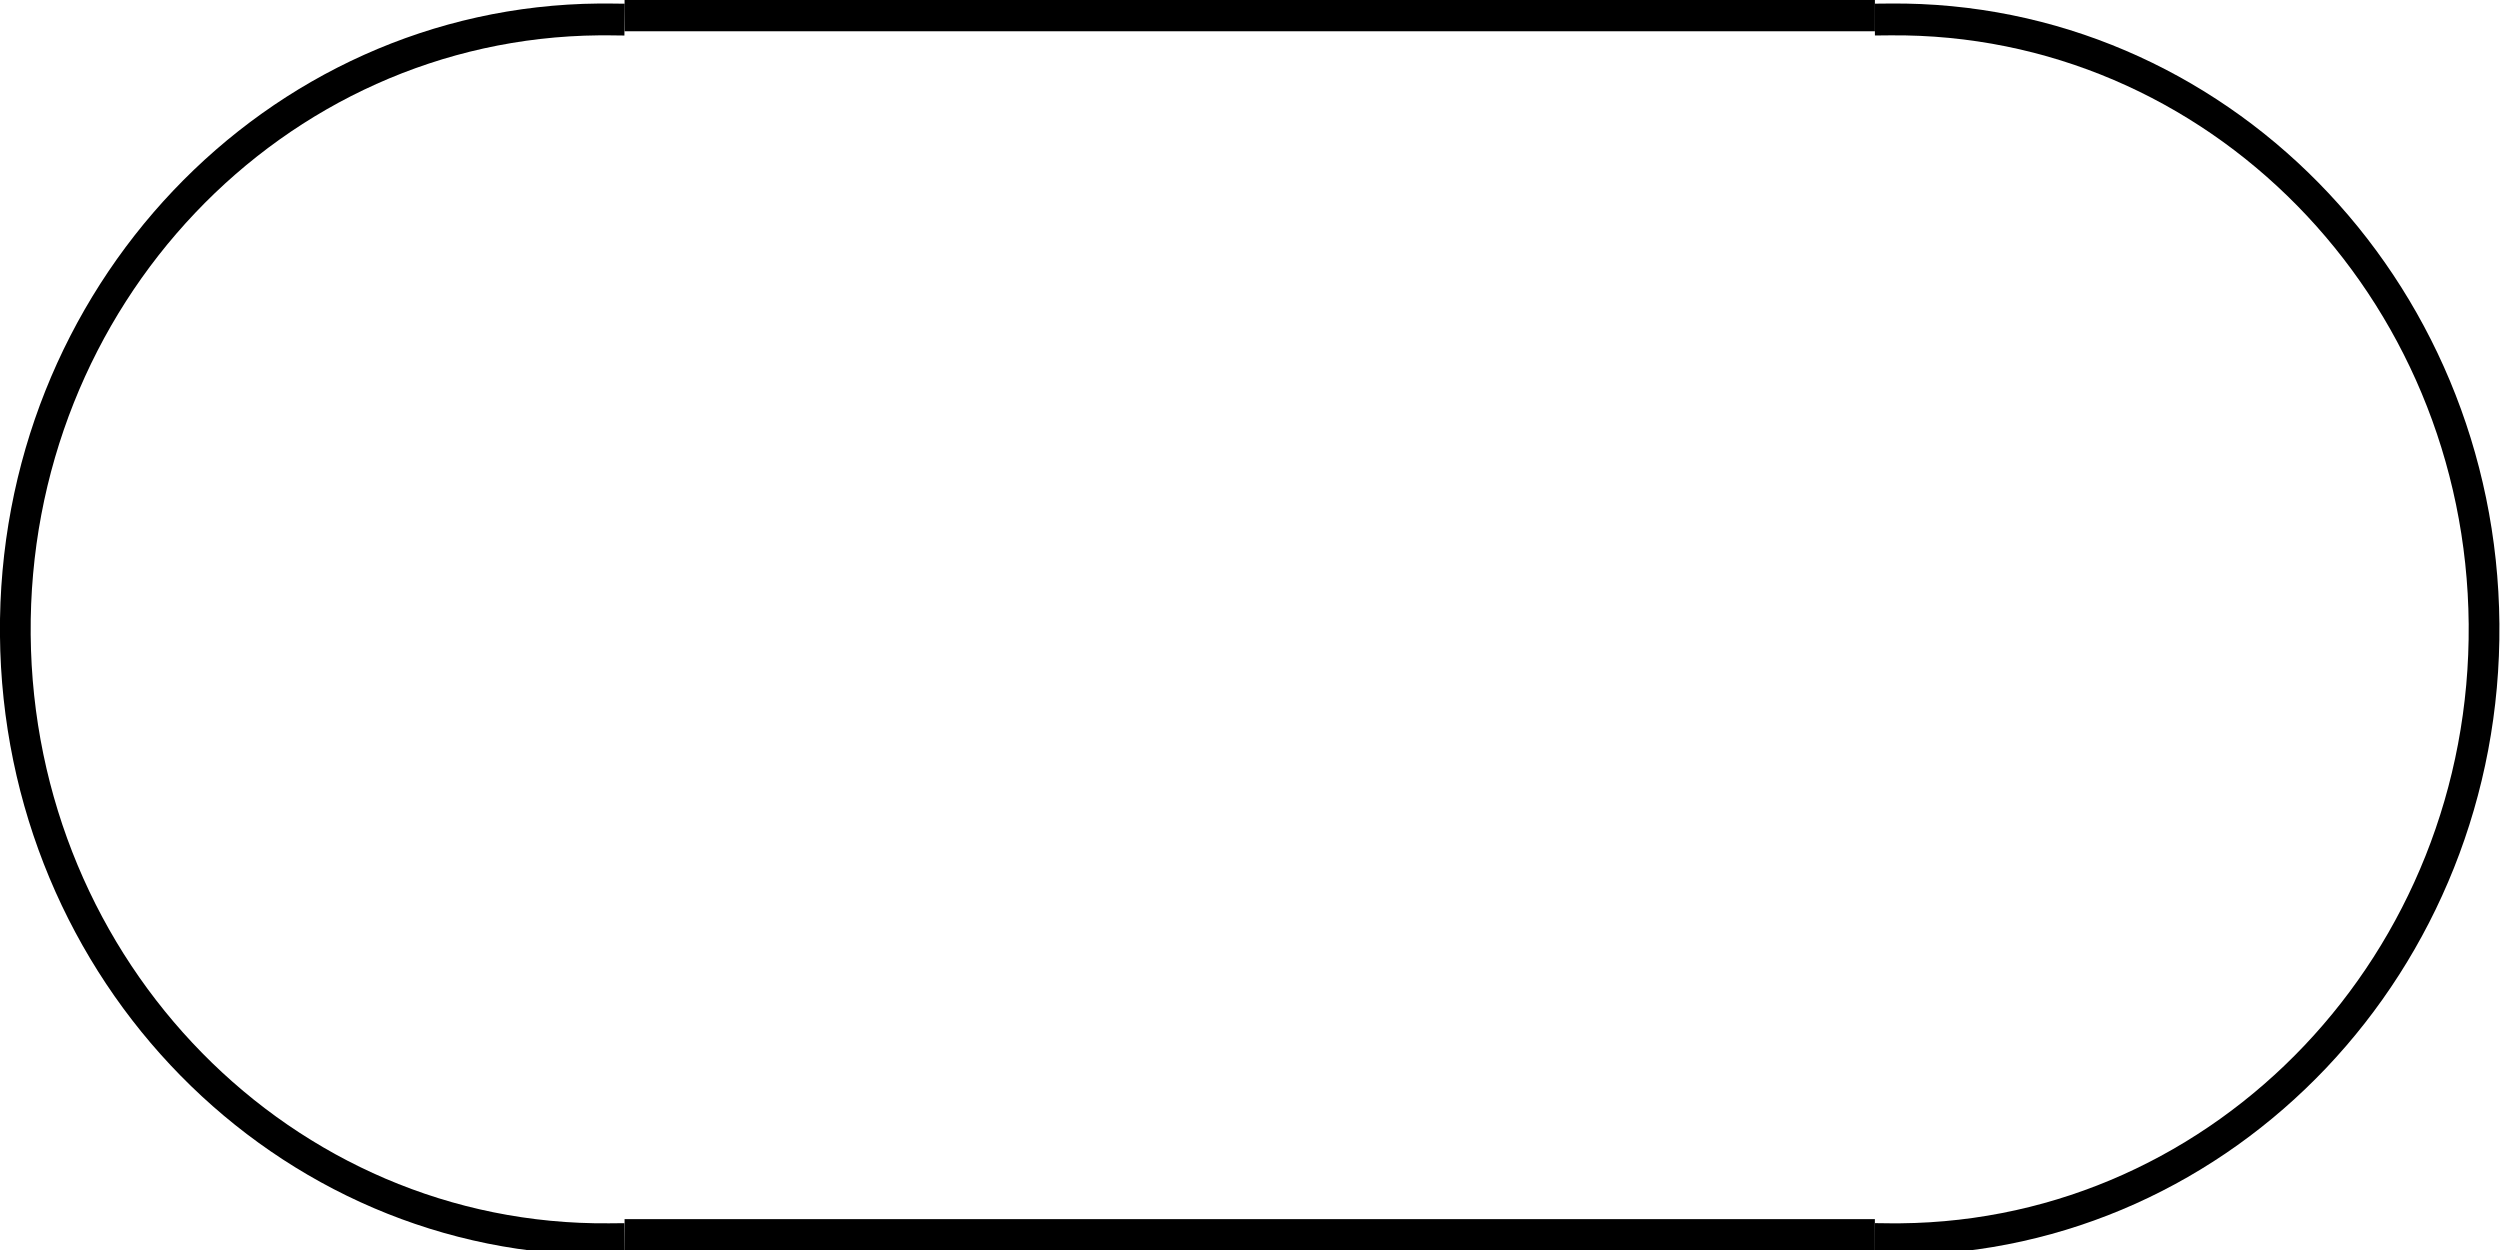 <?xml version="1.0" encoding="UTF-8" standalone="no"?>
<!-- Created with Inkscape (http://www.inkscape.org/) -->

<svg
   xmlns:dc="http://purl.org/dc/elements/1.1/"
   xmlns:cc="http://creativecommons.org/ns#"
   xmlns:rdf="http://www.w3.org/1999/02/22-rdf-syntax-ns#"
   xmlns:svg="http://www.w3.org/2000/svg"
   xmlns="http://www.w3.org/2000/svg"
   xmlns:sodipodi="http://sodipodi.sourceforge.net/DTD/sodipodi-0.dtd"
   xmlns:inkscape="http://www.inkscape.org/namespaces/inkscape"
   width="79.979"
   height="40.001"
   id="svg2531"
   sodipodi:version="0.32"
   inkscape:version="0.47 r22583"
   sodipodi:docname="Volume.svg"
   inkscape:output_extension="org.inkscape.output.svg.inkscape"
   version="1.0">
  <defs
     id="defs2533">
    <inkscape:perspective
       sodipodi:type="inkscape:persp3d"
       inkscape:vp_x="0 : 526.18109 : 1"
       inkscape:vp_y="0 : 1000 : 0"
       inkscape:vp_z="744.09448 : 526.18109 : 1"
       inkscape:persp3d-origin="372.04724 : 350.78739 : 1"
       id="perspective2539" />
    <inkscape:perspective
       id="perspective3601"
       inkscape:persp3d-origin="0.5 : 0.33333333 : 1"
       inkscape:vp_z="1 : 0.5 : 1"
       inkscape:vp_y="0 : 1000 : 0"
       inkscape:vp_x="0 : 0.5 : 1"
       sodipodi:type="inkscape:persp3d" />
  </defs>
  <sodipodi:namedview
     id="base"
     pagecolor="#ffffff"
     bordercolor="#666666"
     borderopacity="1.0"
     gridtolerance="10000"
     guidetolerance="10"
     objecttolerance="10"
     inkscape:pageopacity="0.0"
     inkscape:pageshadow="2"
     inkscape:zoom="8"
     inkscape:cx="46.411821"
     inkscape:cy="25.176986"
     inkscape:document-units="px"
     inkscape:current-layer="layer1"
     showgrid="false"
     inkscape:window-width="1664"
     inkscape:window-height="977"
     inkscape:window-x="0"
     inkscape:window-y="23"
     inkscape:window-maximized="0" />
  <g
     inkscape:label="Layer 1"
     inkscape:groupmode="layer"
     id="layer1"
     transform="translate(-335.322,-484.096)">
    <g
       id="g3600"
       transform="matrix(0,1,-1,0,879.407,128.786)">
      <path
         transform="matrix(0.606,0,0,0.585,164.174,144.543)"
         sodipodi:open="true"
         sodipodi:end="9.4335046"
         sodipodi:start="6.2744587"
         d="m 380.826,649.662 c 0.155,17.782 -14.134,32.323 -31.916,32.478 -17.782,0.155 -32.323,-14.134 -32.478,-31.916 -0.002,-0.187 -0.002,-0.375 0,-0.562"
         sodipodi:ry="32.198612"
         sodipodi:rx="32.198612"
         sodipodi:cy="649.94269"
         sodipodi:cx="348.62891"
         id="path4247"
         style="fill:none;stroke:#000000;stroke-width:1.68;stroke-linecap:square;stroke-linejoin:round;stroke-miterlimit:4;stroke-opacity:1;stroke-dasharray:none;stroke-dashoffset:0"
         sodipodi:type="arc" />
      <path
         transform="matrix(0.606,0,0,0.585,164.174,103.235)"
         sodipodi:open="true"
         sodipodi:end="6.291912"
         sodipodi:start="3.132866"
         d="m 316.432,650.224 c -0.155,-17.782 14.134,-32.323 31.916,-32.478 17.782,-0.155 32.323,14.134 32.478,31.916 0.002,0.187 0.002,0.375 0,0.562"
         sodipodi:ry="32.198612"
         sodipodi:rx="32.198612"
         sodipodi:cy="649.94269"
         sodipodi:cx="348.62891"
         id="path4247-5"
         style="fill:none;stroke:#000000;stroke-width:1.68;stroke-linecap:square;stroke-linejoin:round;stroke-miterlimit:4;stroke-opacity:1;stroke-dasharray:none;stroke-dashoffset:0"
         sodipodi:type="arc" />
      <path
         id="path4304"
         d="m 355.811,523.604 0,-39"
         style="fill:none;stroke:#000000;stroke-width:1;stroke-linecap:square;stroke-linejoin:miter;stroke-miterlimit:4;stroke-opacity:1;stroke-dasharray:none" />
      <path
         id="path4304-1"
         d="m 394.811,523.604 0,-38.999"
         style="fill:none;stroke:#000000;stroke-width:1;stroke-linecap:square;stroke-linejoin:miter;stroke-miterlimit:4;stroke-opacity:1;stroke-dasharray:none" />
    </g>
  </g>
</svg>
